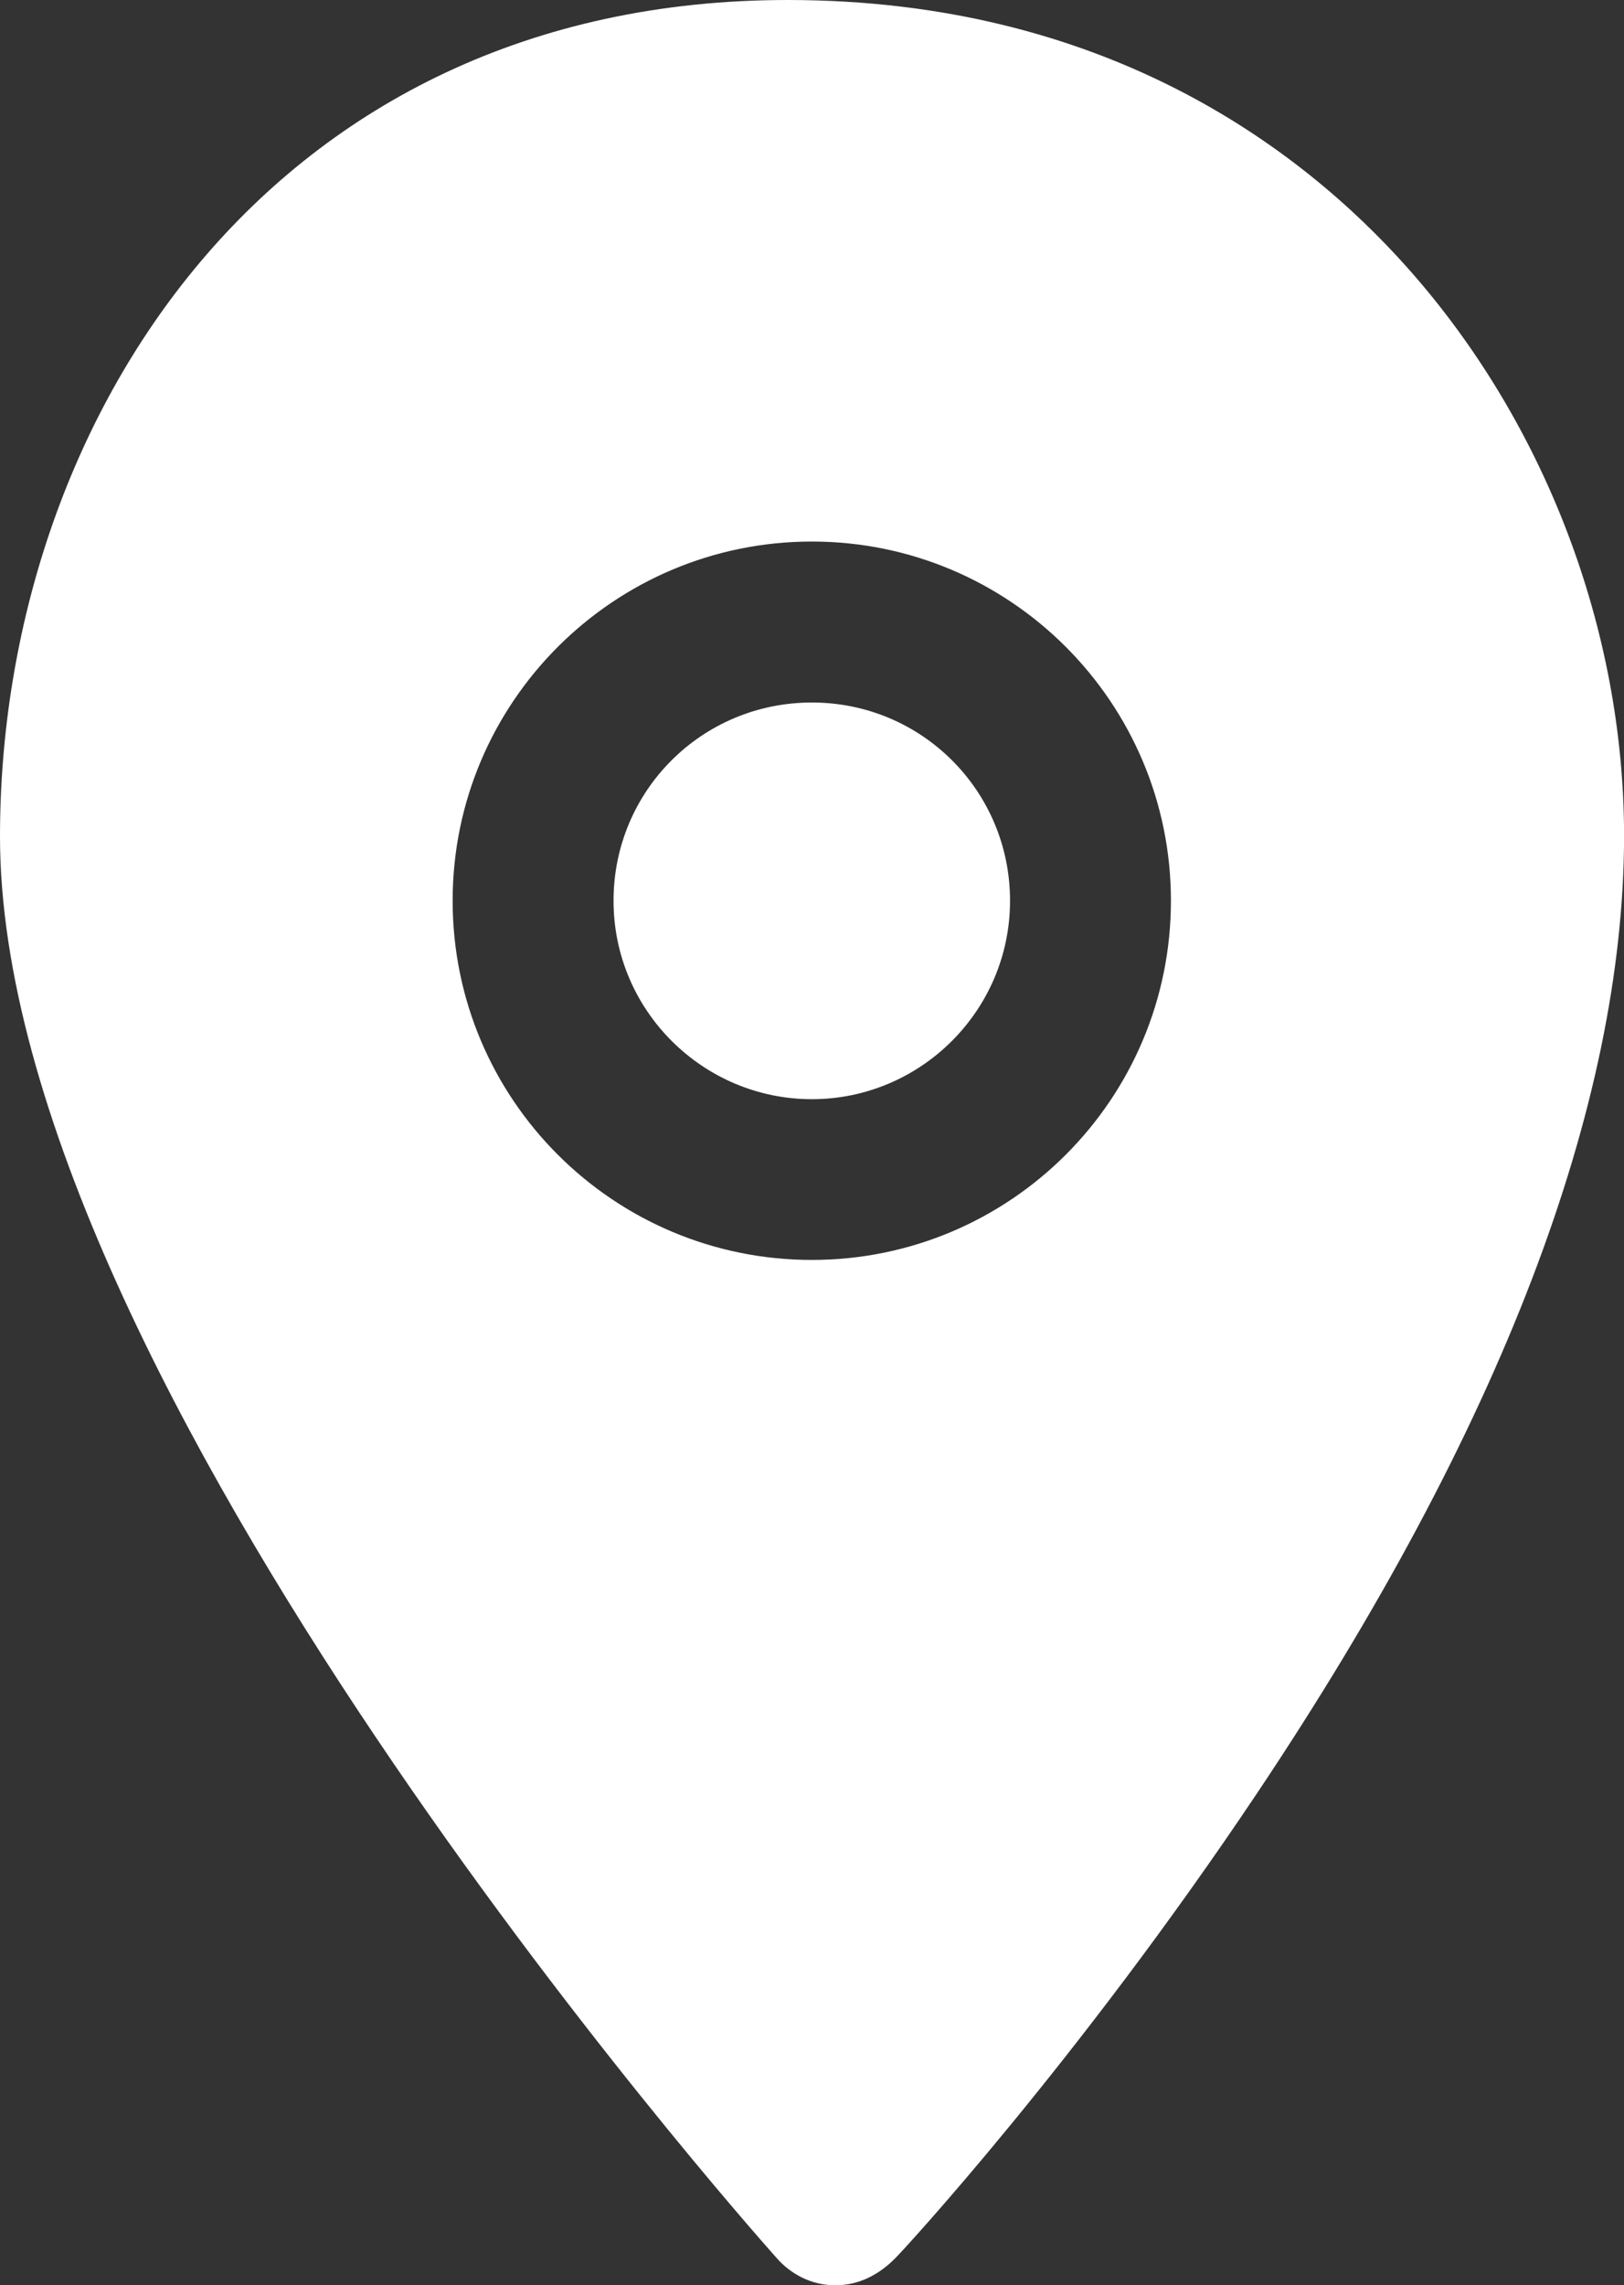 <?xml version="1.0" encoding="utf-8"?>
<!-- Generator: Adobe Illustrator 16.0.0, SVG Export Plug-In . SVG Version: 6.00 Build 0)  -->
<!DOCTYPE svg PUBLIC "-//W3C//DTD SVG 1.1//EN" "http://www.w3.org/Graphics/SVG/1.1/DTD/svg11.dtd">
<svg version="1.1" id="Layer_1" xmlns="http://www.w3.org/2000/svg" xmlns:xlink="http://www.w3.org/1999/xlink" x="0px" y="0px"
	 width="22.711px" height="31.943px" viewBox="36 3.583 22.711 31.943" enable-background="new 36 3.583 22.711 31.943"
	 xml:space="preserve">
<rect x="36" y="3.583" width="22.711" height="31.943" fill="#333333" stroke="none"/>
<g>
	<g>
		<path fill="#FFFFFF" d="M47.354,13.403c-1.539,0-2.774,1.236-2.774,2.771c0,1.538,1.254,2.774,2.774,2.774
			c1.517,0,2.771-1.236,2.771-2.774C50.125,14.639,48.89,13.403,47.354,13.403z"/>
		<path fill="#FFFFFF" d="M55.688,7.332c-1.515-1.704-4.269-3.749-8.672-3.749C39.783,3.583,36,9.466,36,15.276
			c0,7.606,10.399,19.352,10.85,19.858c0.207,0.243,0.506,0.393,0.822,0.393h0.02c0.316,0,0.6-0.147,0.824-0.374
			c0.113-0.108,2.566-2.771,5.061-6.5c3.41-5.095,5.135-9.611,5.135-13.396C58.708,12.369,57.601,9.483,55.688,7.332z
			 M47.354,21.195c-2.774,0-5.024-2.246-5.024-5.021c0-2.771,2.25-5.021,5.024-5.021c2.771,0,5.021,2.249,5.021,5.021
			C52.375,18.949,50.125,21.195,47.354,21.195z"/>
	</g>
</g>
</svg>
